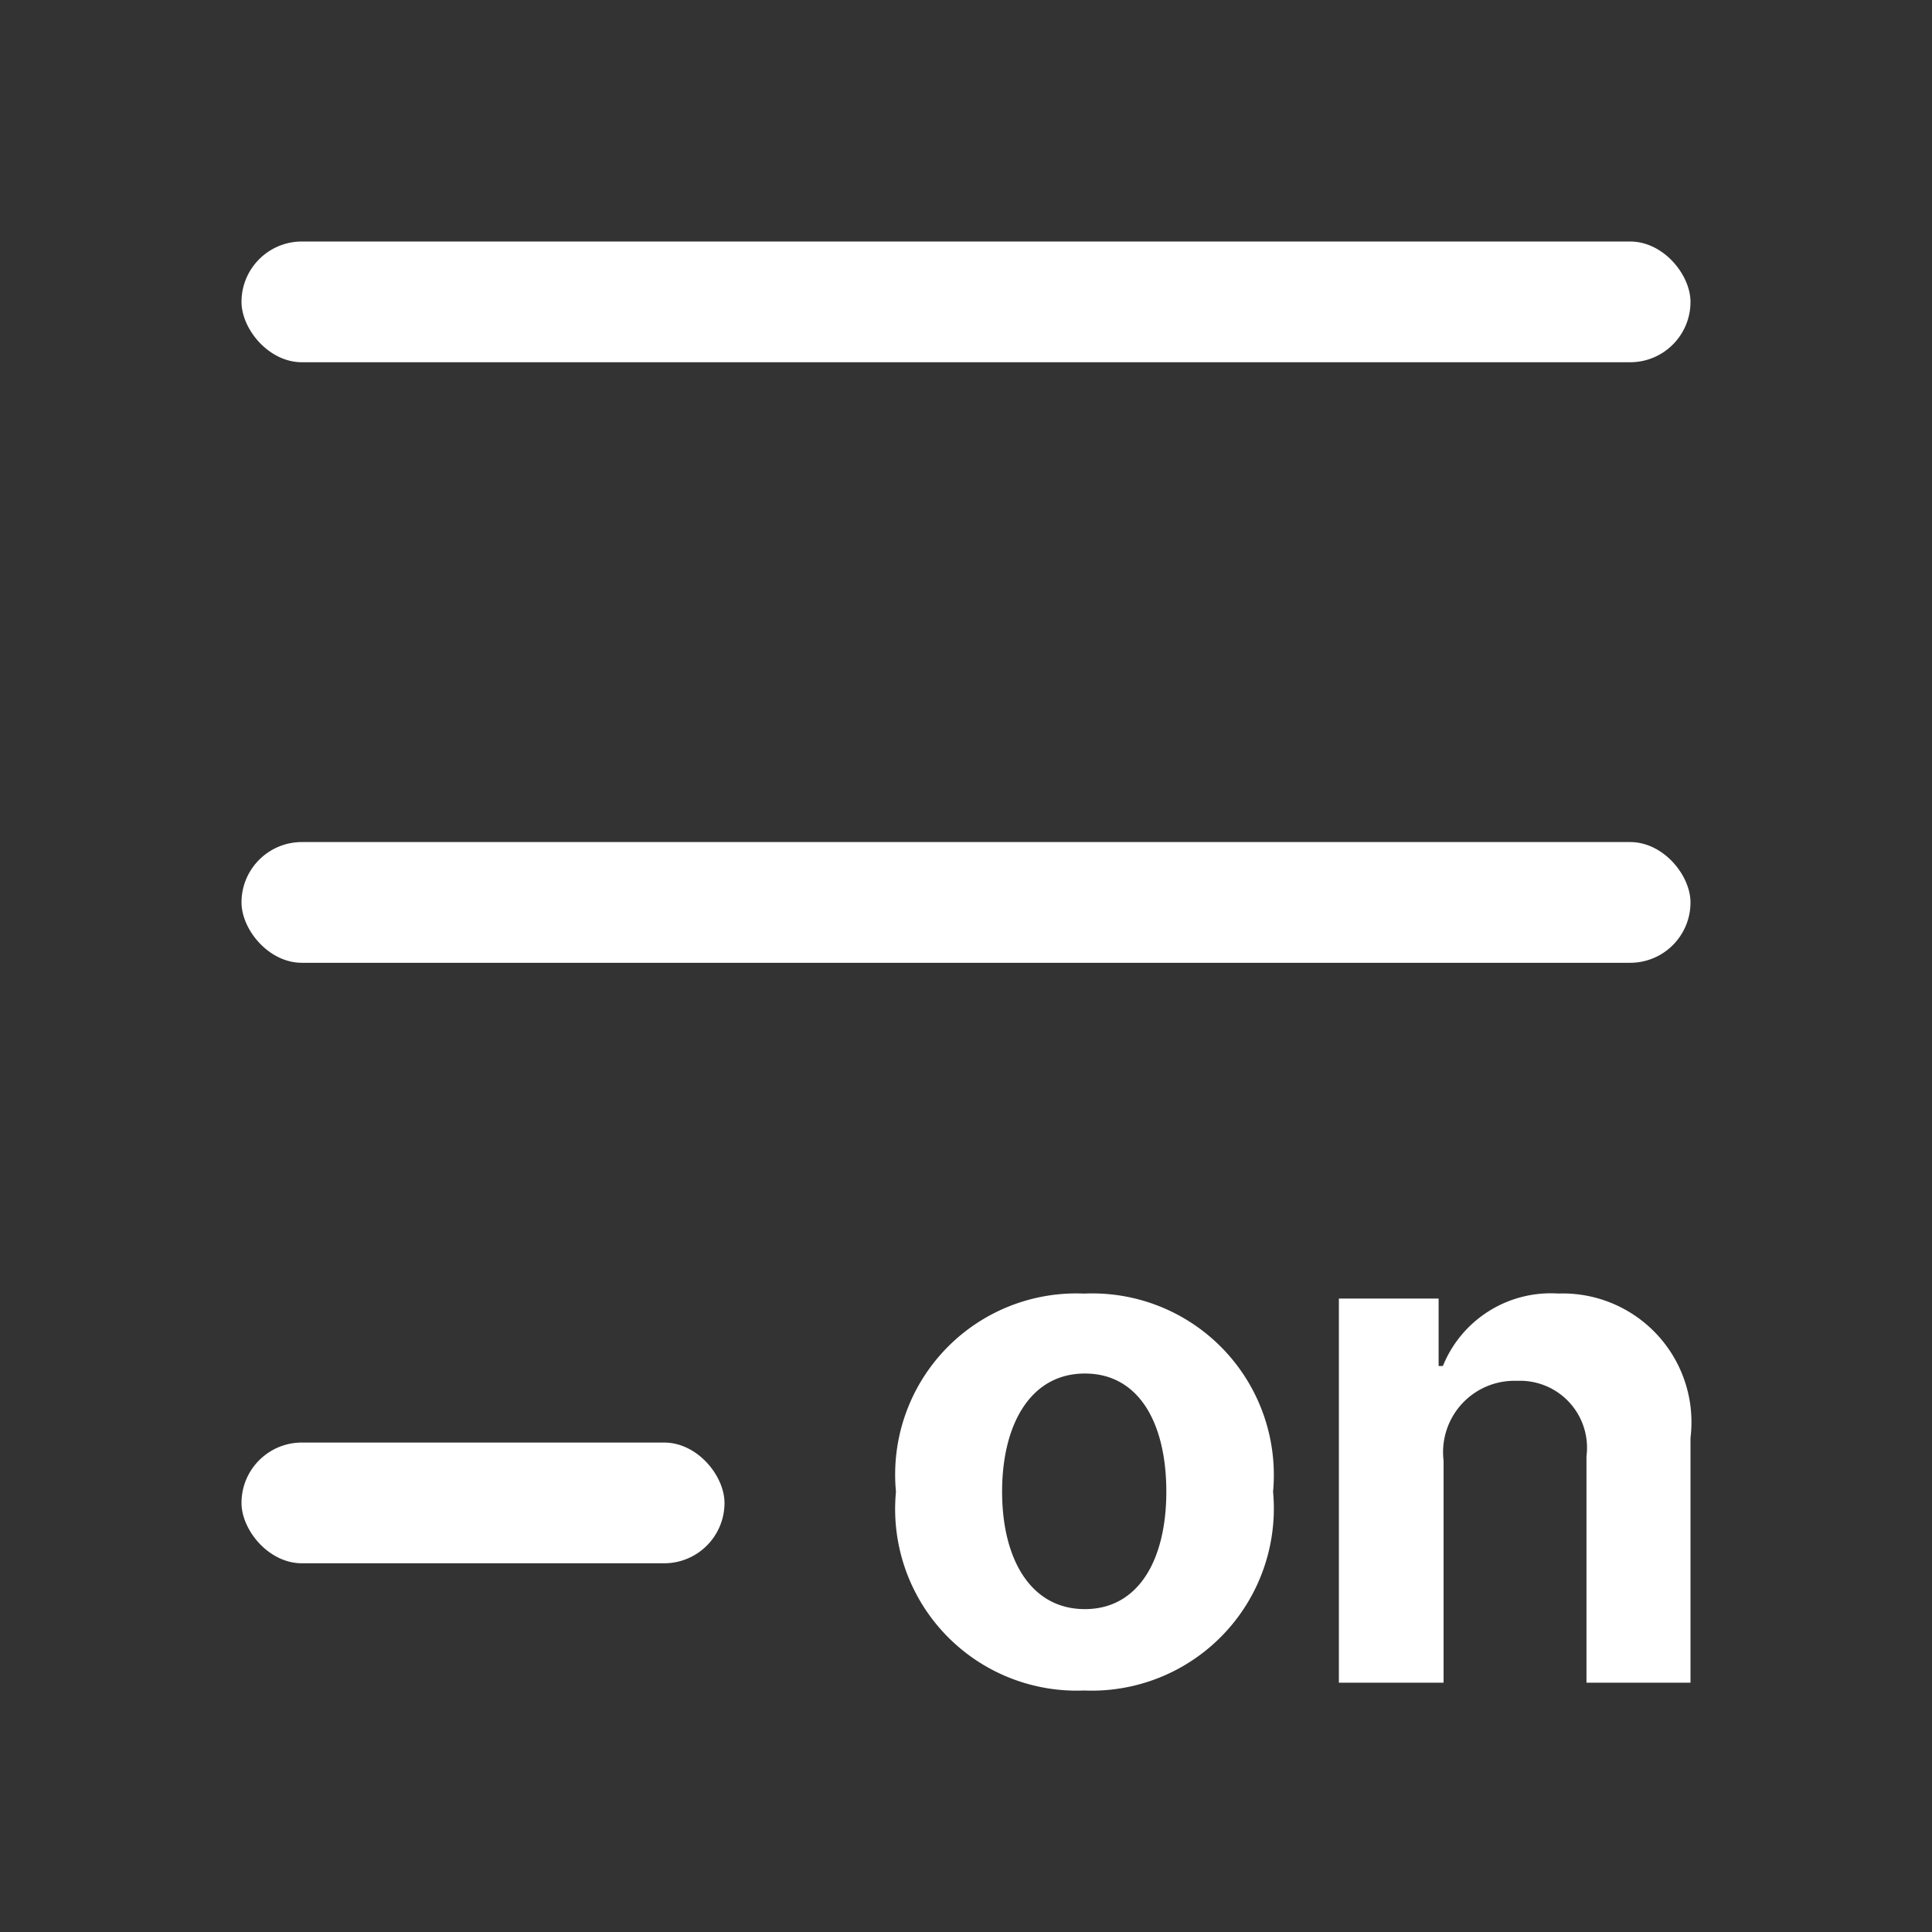 <svg xmlns="http://www.w3.org/2000/svg" width="32" height="32" viewBox="0 0 32 32">
    <rect x="0" y="0" width="32" height="32" fill="#333333" stroke="none"/>
    <g data-name="그룹 56">
        <path data-name="사각형 67" style="fill:none" d="M0 0h32v32H0z"/>
        <g data-name="그룹 52" transform="translate(2 4)">
            <rect data-name="사각형 9" width="24" height="2" rx="1" transform="translate(2)" style="fill:#fff"/>
            <rect data-name="사각형 10" width="24" height="2" rx="1" transform="translate(2 9.947)" style="fill:#fff"/>
            <rect data-name="사각형 68" width="8" height="2" rx="1" transform="translate(2 19.893)" style="fill:#fff"/>
            <path data-name="패스 69" d="M3.539.129a3.017 3.017 0 0 0 3.129-3.293 3.007 3.007 0 0 0-3.129-3.281A3 3 0 0 0 .422-3.164 3.008 3.008 0 0 0 3.539.129zm.012-1.348c-.9 0-1.371-.832-1.371-1.945s.469-1.957 1.371-1.957S4.9-4.289 4.9-3.164s-.459 1.945-1.349 1.945zM9.492-3.68A1.182 1.182 0 0 1 10.711-5a1.109 1.109 0 0 1 1.148 1.25V0h1.723v-4.055a2.132 2.132 0 0 0-2.191-2.391 1.927 1.927 0 0 0-1.91 1.2H9.41v-1.117H7.758V0h1.734z" transform="translate(12.418 23.871)" style="fill:#fff"/>
        </g>
    </g>
</svg>
